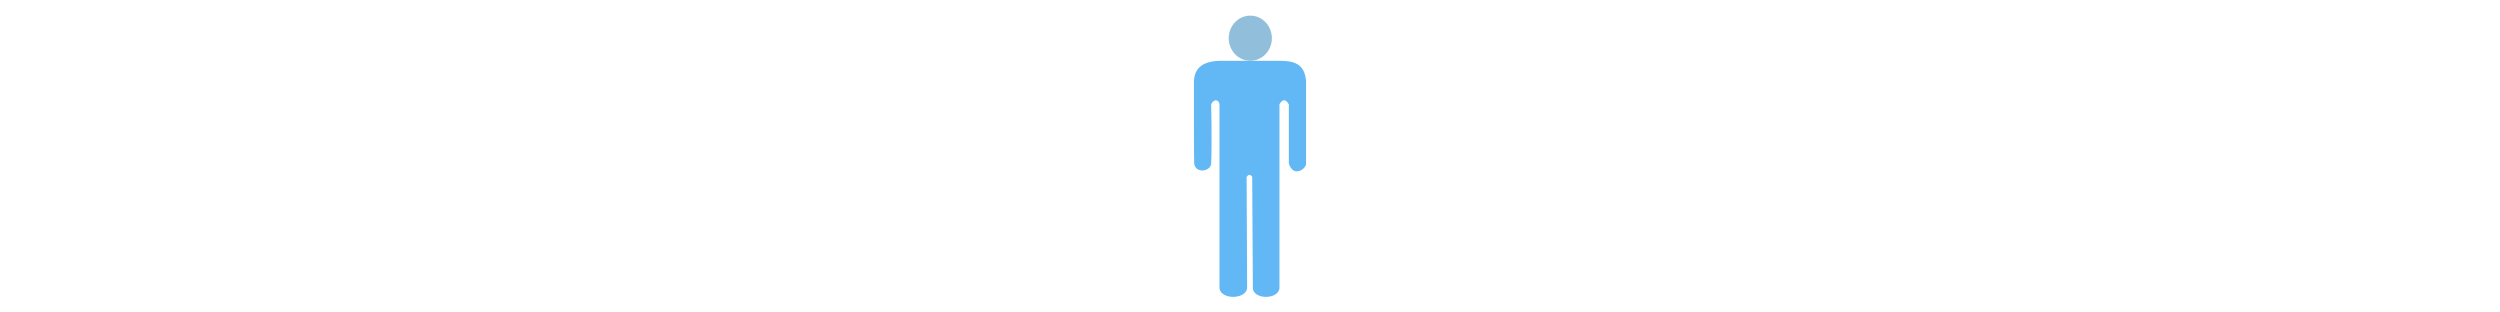 <svg width="100%" height="100px" id="Graphic_Elements" data-name="Graphic Elements" xmlns="http://www.w3.org/2000/svg" viewBox="0 0 800 1200">
<g id="Graphic_Elements-2" data-name="Graphic Elements"><path id="path18667" d="M282.86,233.41c-72.57,2.75-95.11,34-98.13,76.38,0,0-.35,311.09,1,319,6.65,39.69,64.2,29.23,65.28-1.54,3.27-92.61-.17-227-.17-227,12.38-24.75,32-15.22,32,2v701.53c0,48.25,104.79,48.25,106.15,0l-2-424.1c7.15-11.18,14.3-10.46,21.45-.8L411,1103.82c-1.44,48.24,102.13,48.24,102.13,0V400.26c12-19.89,24-21.07,36.05.73V627.41c15.12,51.46,59.31,27.29,66.09,4V309.83c-6.16-65.14-46.35-76.4-102.19-76.4Z" style="fill:#62B7F5"/><path id="path19460" d="M484,146.7c0,47.89-37.09,86.71-82.84,86.71s-82.85-38.82-82.85-86.71S355.37,60,401.13,60,484,98.82,484,146.7Z" style="fill:#91bfdb"/></g></svg>